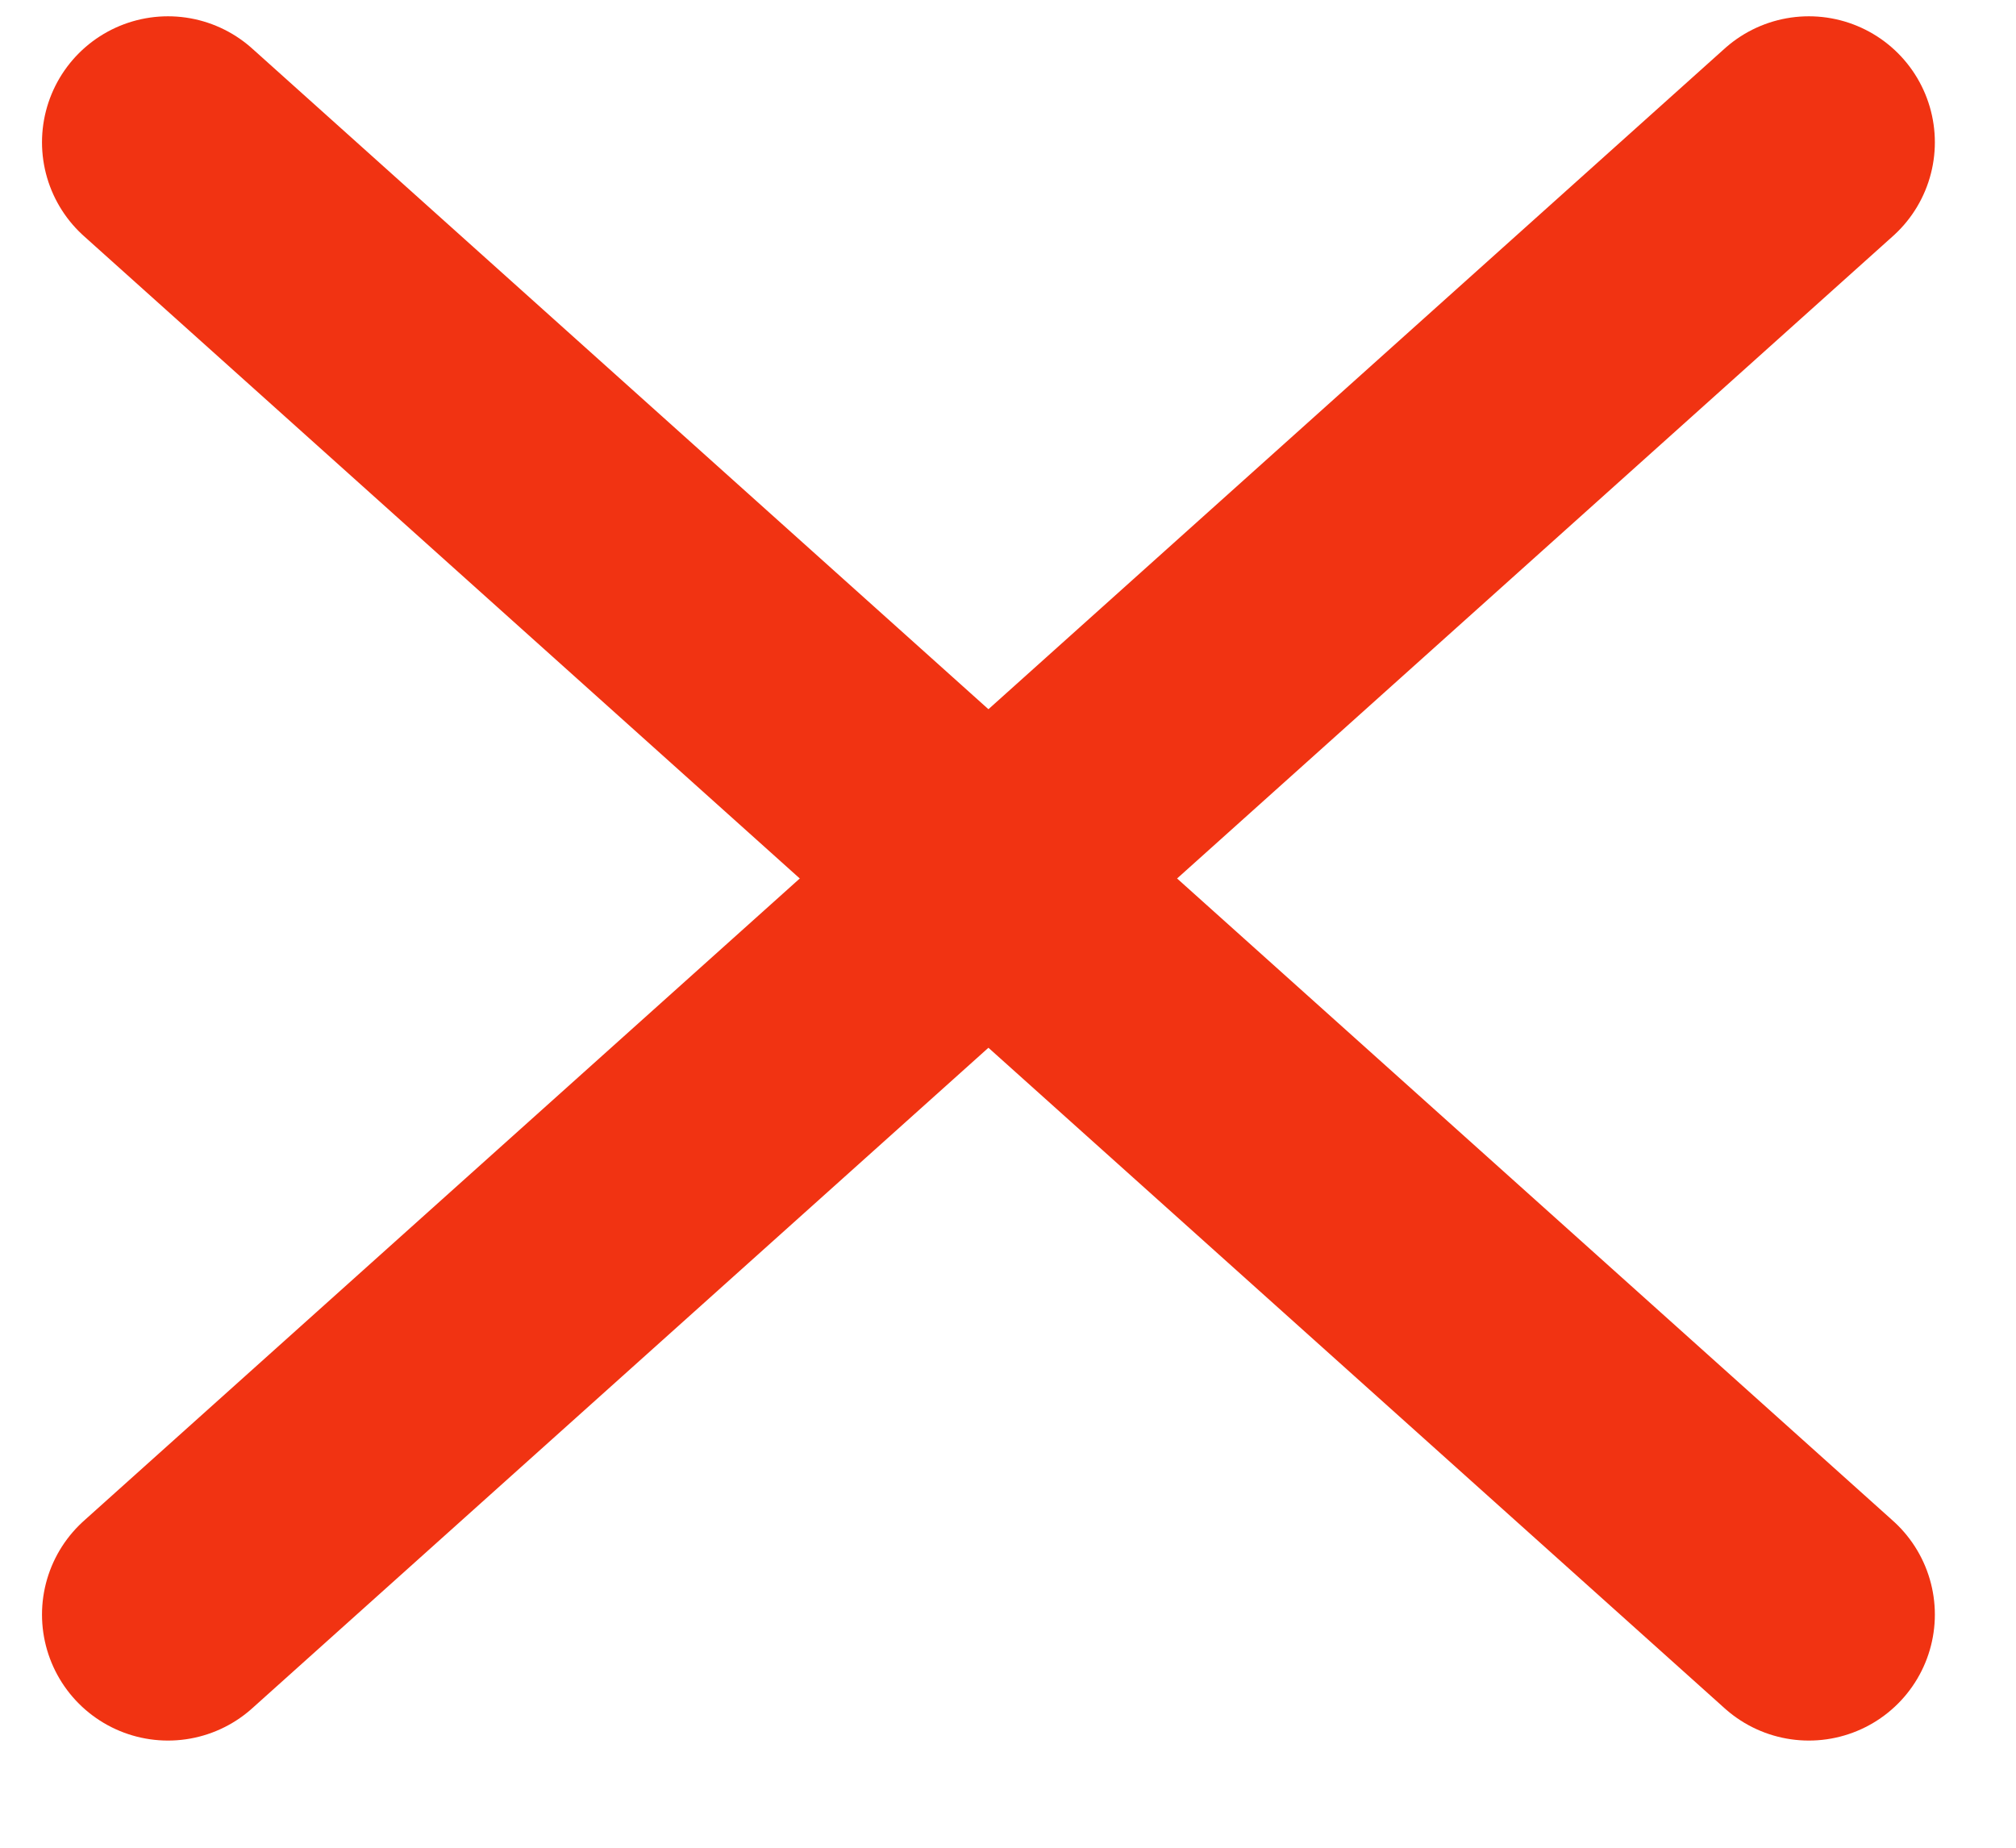 <svg width="12" height="11" viewBox="0 0 12 11" fill="none" xmlns="http://www.w3.org/2000/svg">
<path d="M1 9.612L6.494 4.682L10.767 0.847" stroke="#F13312" stroke-width="1.5" stroke-linecap="round" stroke-linejoin="round"/>
<path d="M10.767 9.612L5.273 4.682L1 0.847" stroke="#F13312" stroke-width="1.5" stroke-linecap="round" stroke-linejoin="round"/>
</svg>
